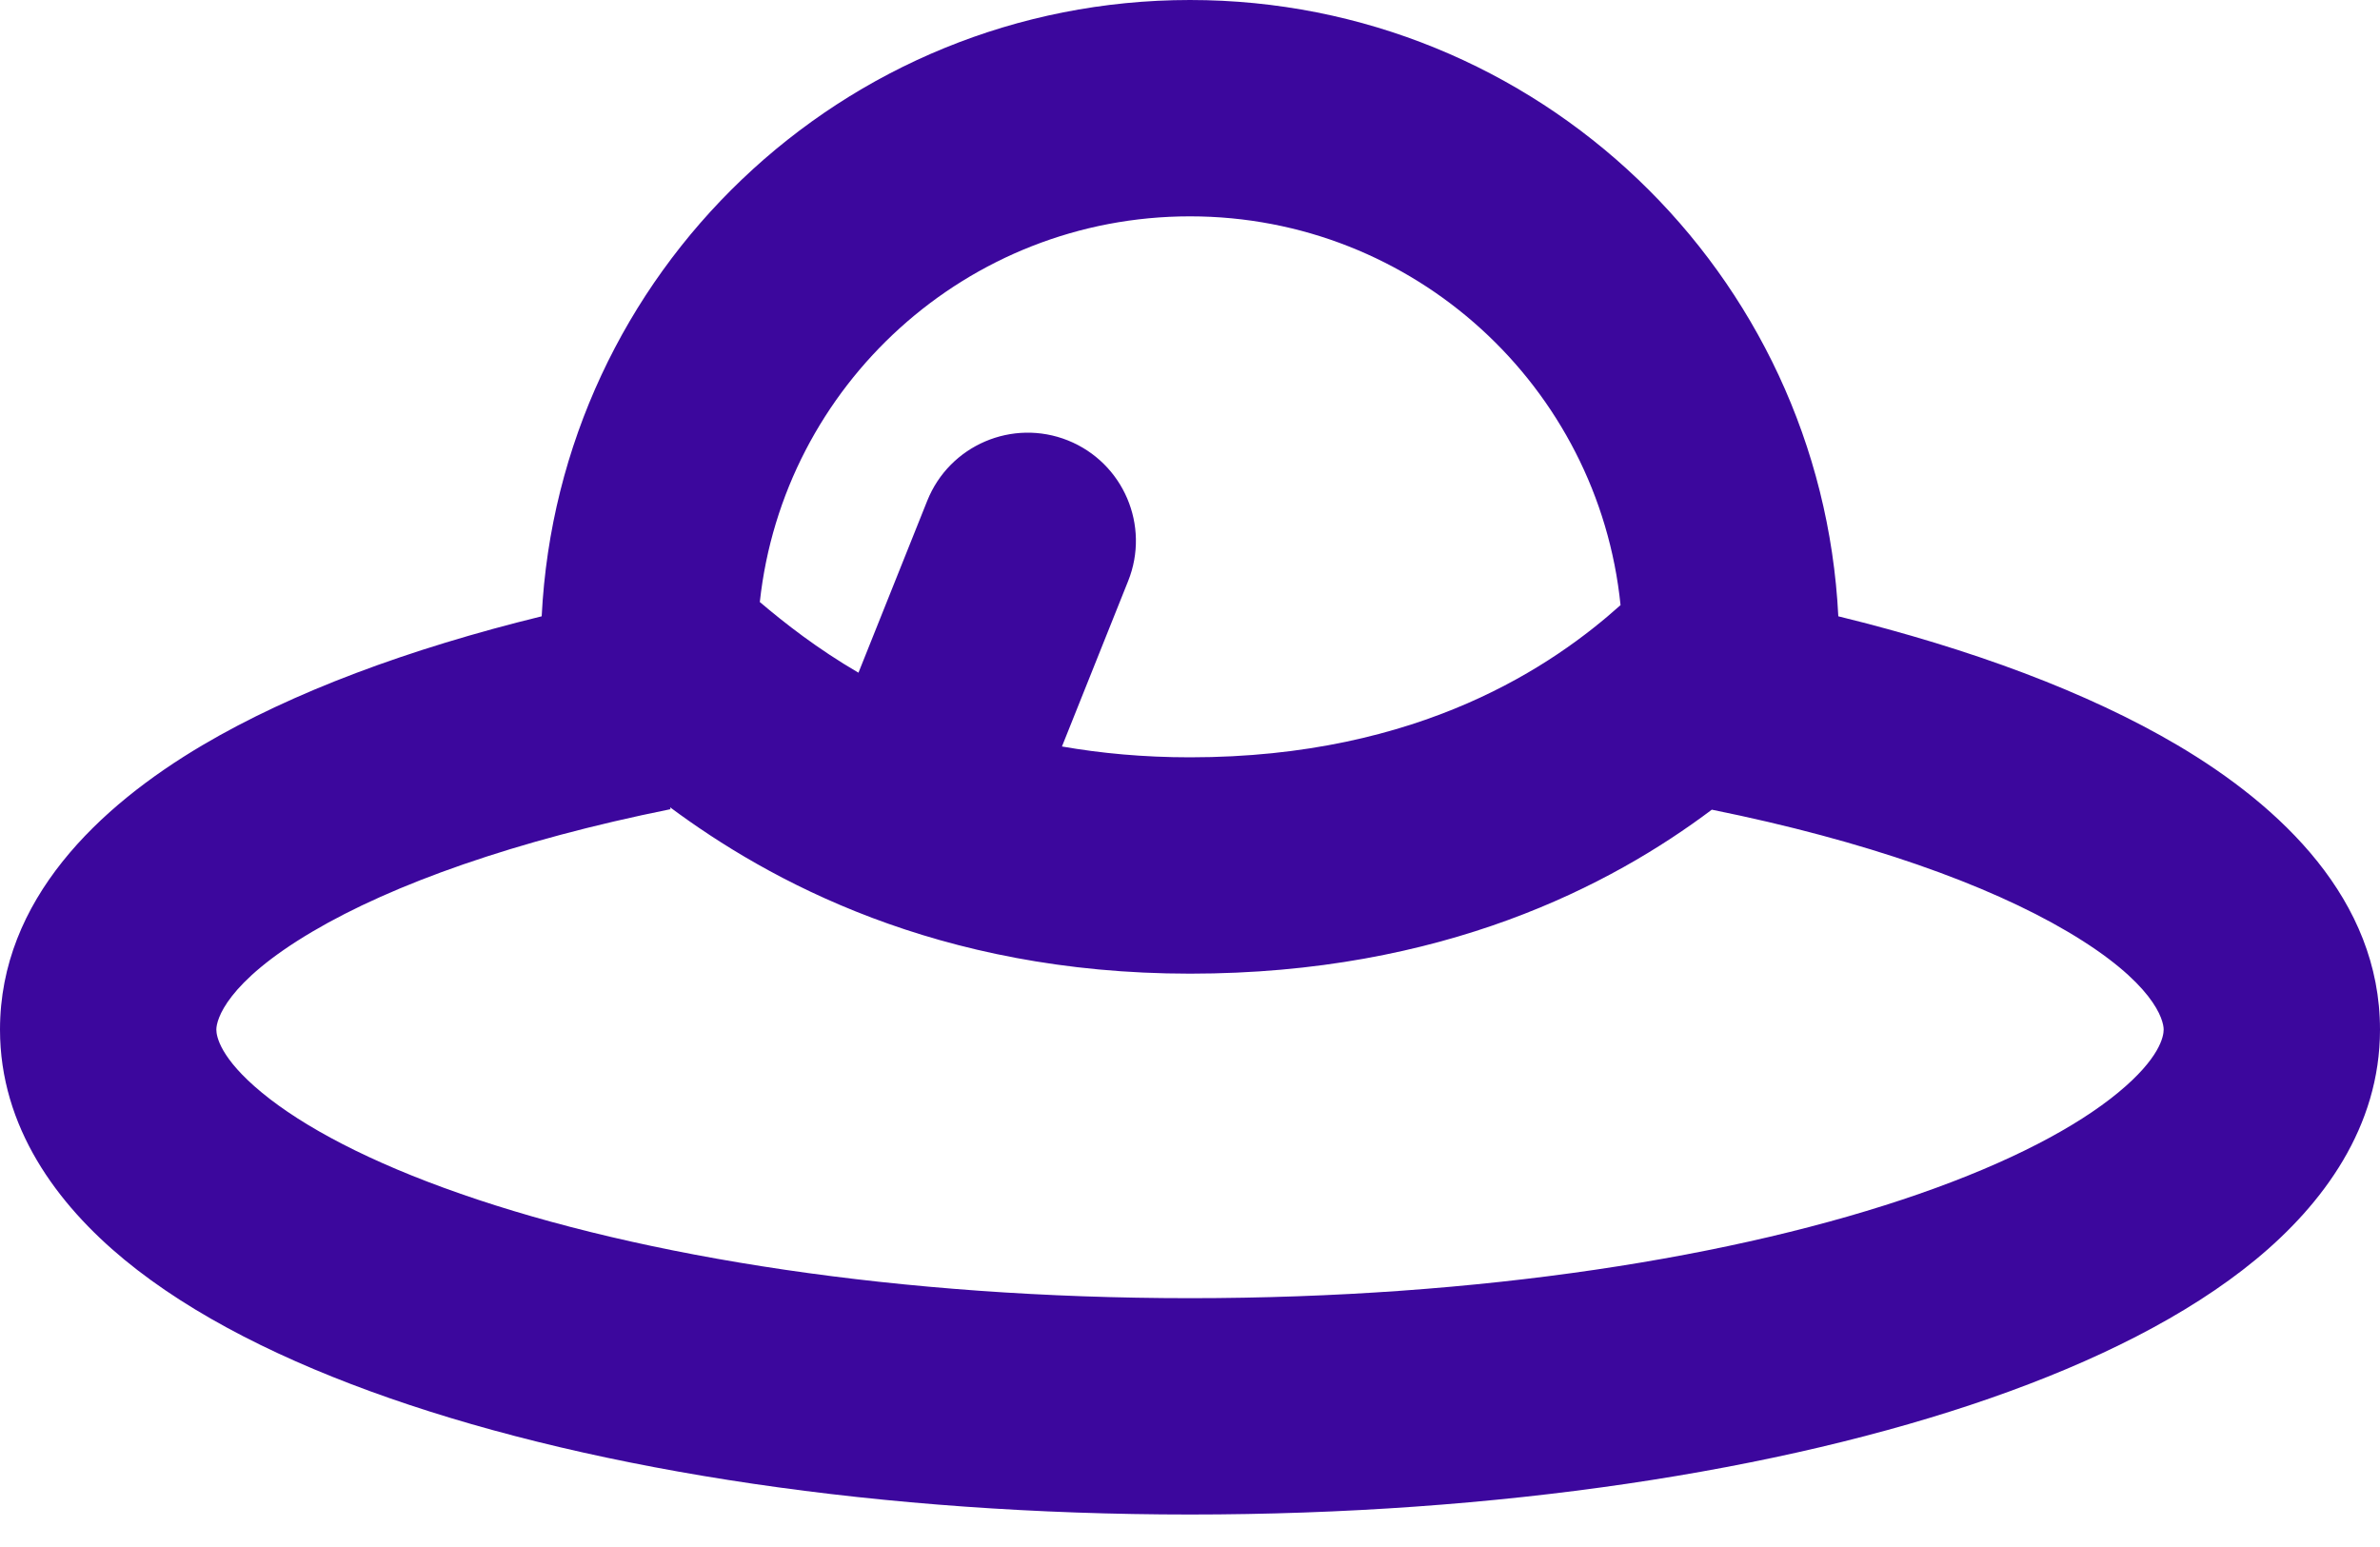 <svg width="20" height="13" viewBox="0 0 20 13" fill="none" xmlns="http://www.w3.org/2000/svg">
<path fill-rule="evenodd" clip-rule="evenodd" d="M15.448 5.179C16.562 5.452 17.543 5.816 18.3 6.263C19.166 6.775 20 7.56 20 8.652C20 9.47 19.522 10.118 18.954 10.586C18.381 11.058 17.605 11.443 16.727 11.749C14.963 12.364 12.584 12.727 10 12.727C7.416 12.727 5.037 12.364 3.273 11.749C2.395 11.443 1.619 11.058 1.046 10.586C0.478 10.118 0 9.47 0 8.652C0 7.56 0.834 6.775 1.7 6.263C2.457 5.816 3.437 5.452 4.552 5.179C4.696 2.294 7.08 0 10 0C12.92 0 15.304 2.294 15.448 5.179ZM5.634 6.8L5.631 6.784C6.452 7.394 7.873 8.182 10 8.182C12.129 8.182 13.543 7.437 14.385 6.804C15.68 7.066 16.701 7.431 17.375 7.829C18.102 8.258 18.182 8.571 18.182 8.652C18.182 8.708 18.151 8.892 17.799 9.182C17.452 9.468 16.896 9.765 16.129 10.032C14.603 10.564 12.436 10.909 10 10.909C7.564 10.909 5.397 10.564 3.871 10.032C3.104 9.765 2.548 9.468 2.201 9.182C1.849 8.892 1.818 8.708 1.818 8.652C1.818 8.571 1.898 8.258 2.625 7.829C3.302 7.429 4.331 7.063 5.634 6.8ZM10 1.818C11.883 1.818 13.432 3.25 13.618 5.085C13.064 5.581 11.945 6.364 10 6.364C9.608 6.364 9.251 6.33 8.924 6.273L9.48 4.883C9.667 4.417 9.44 3.888 8.974 3.701C8.508 3.515 7.979 3.741 7.792 4.208L7.214 5.653C6.868 5.451 6.596 5.238 6.385 5.059C6.582 3.237 8.126 1.818 10 1.818Z" fill="#3C079D"/>
</svg>
